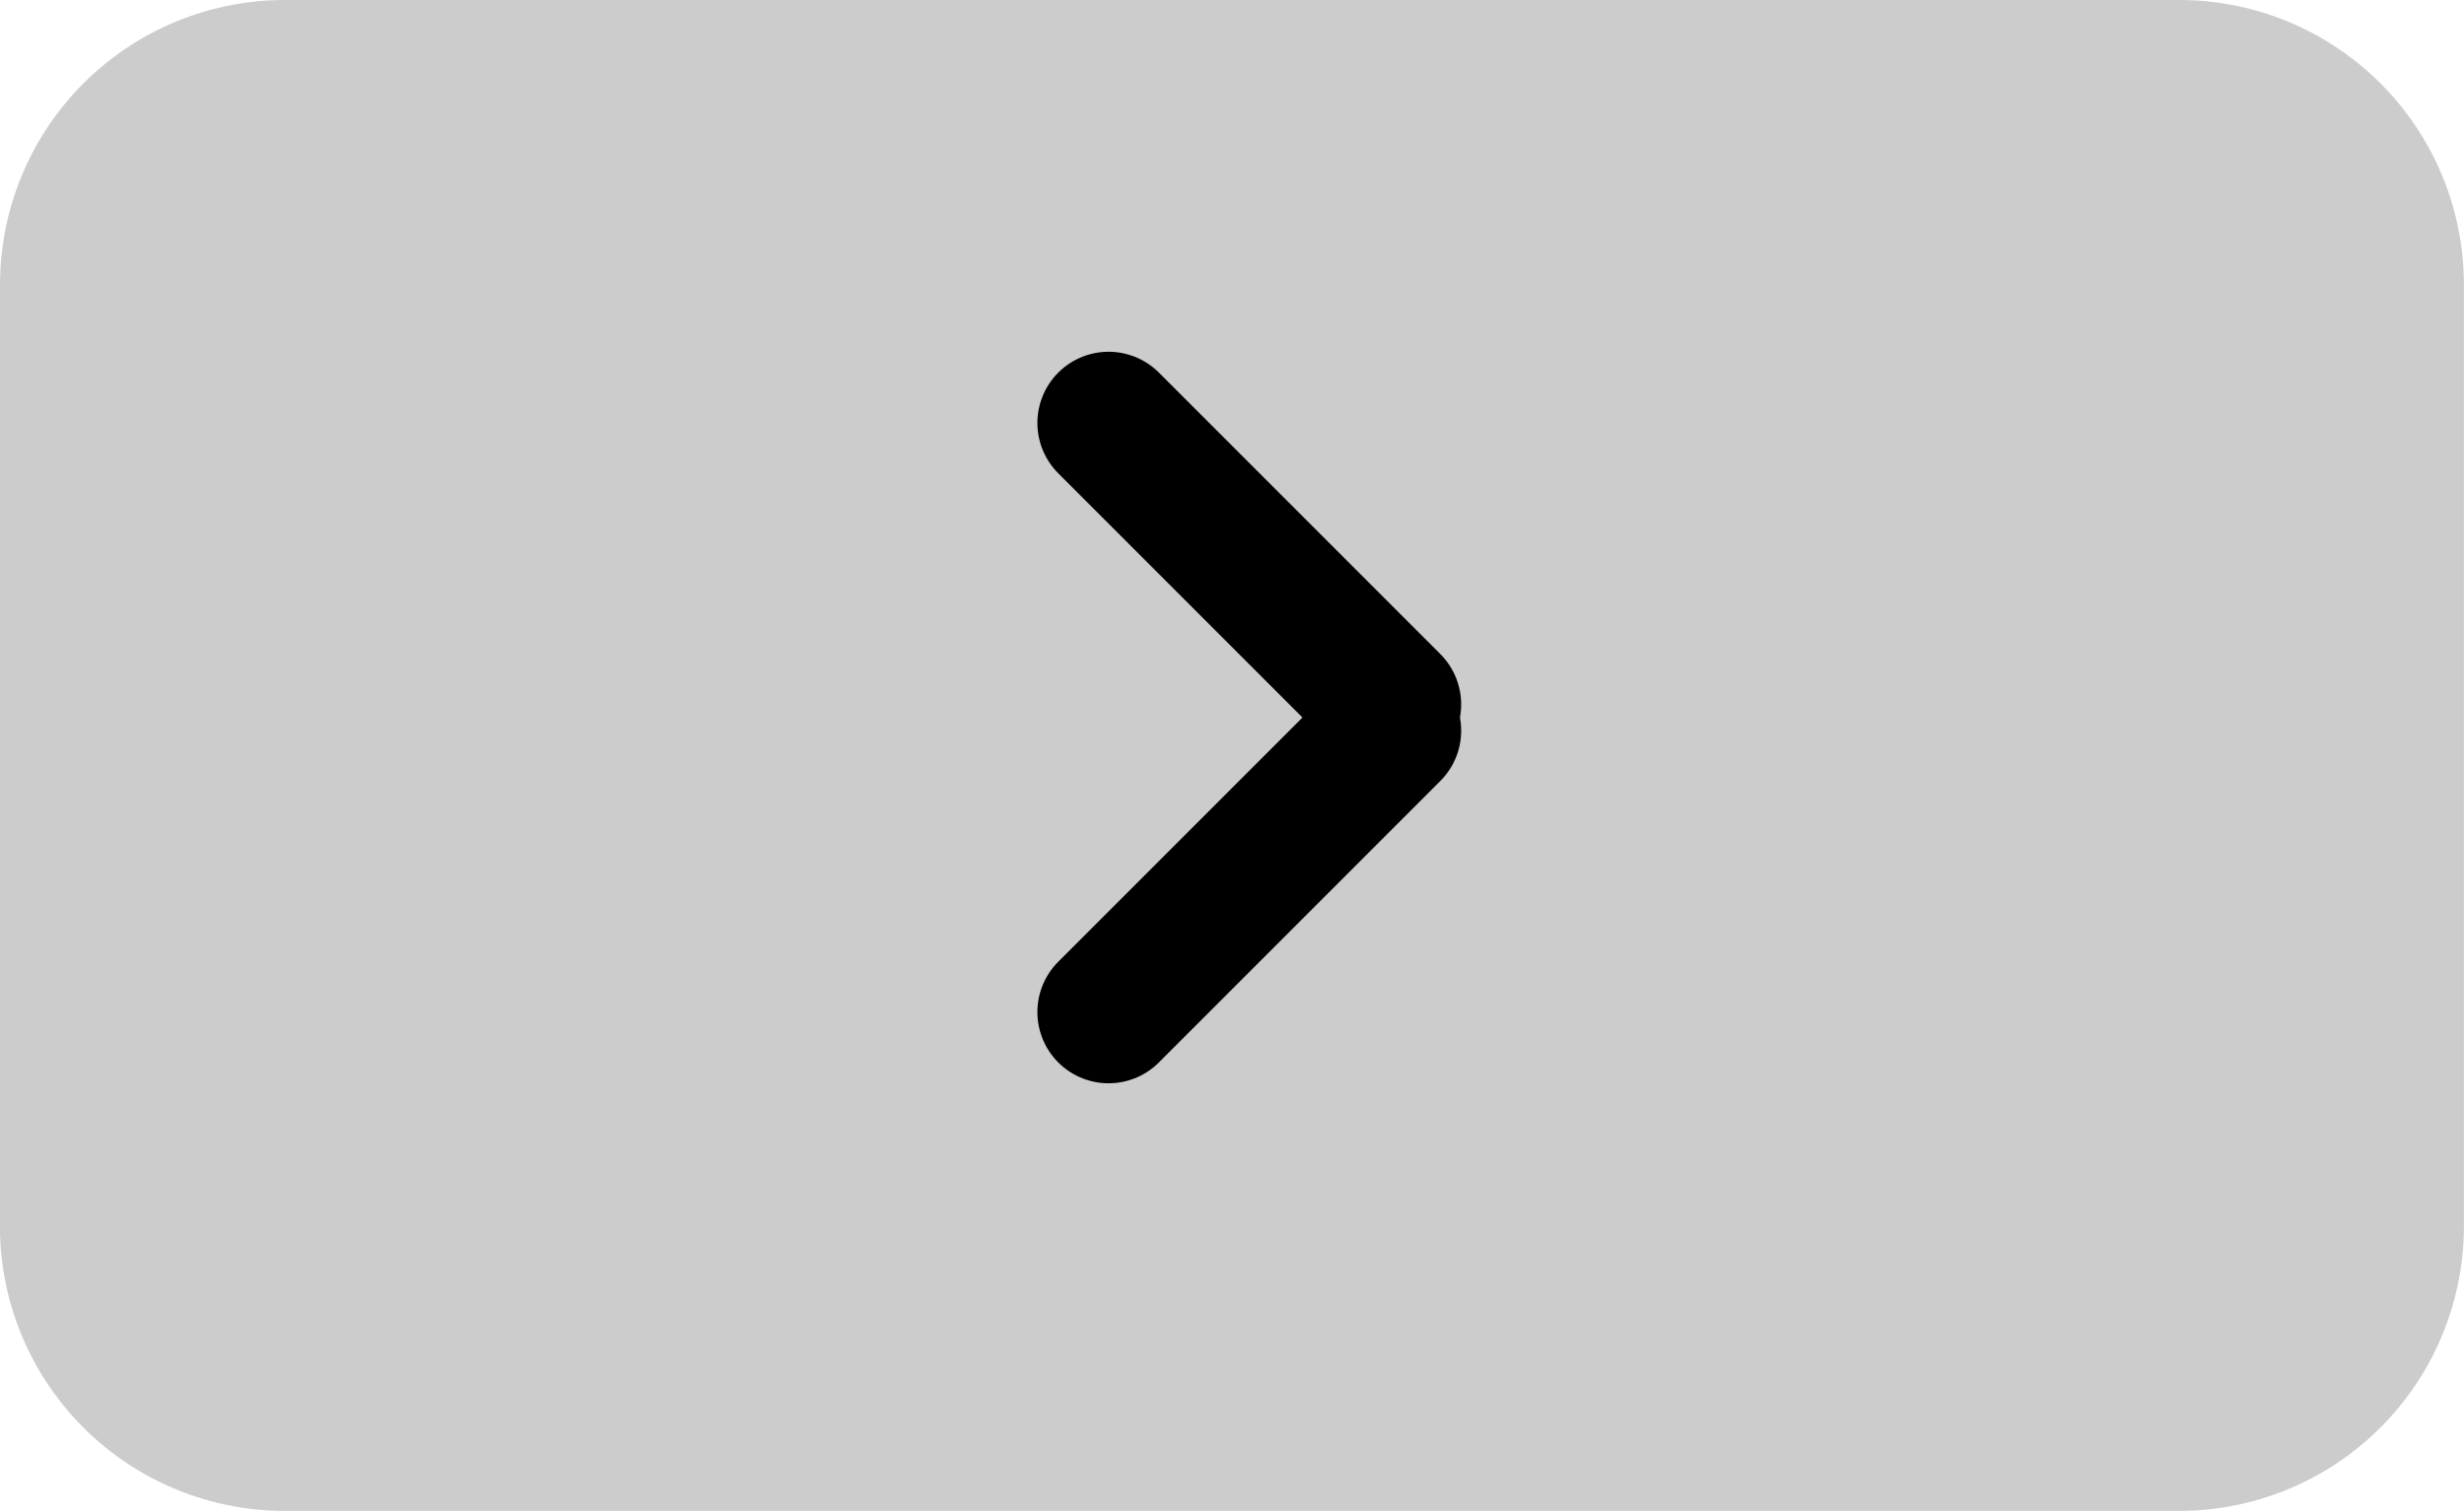 <svg version="1.1" xmlns="http://www.w3.org/2000/svg" xmlns:xlink="http://www.w3.org/1999/xlink" width="25.961" height="15.918" viewBox="0,0,25.961,15.918"><g transform="translate(-256.002,-245.595)"><g data-paper-data="{&quot;isPaintingLayer&quot;:true}" fill-rule="nonzero" stroke-linecap="round" stroke-miterlimit="10" stroke-dasharray="" stroke-dashoffset="0" style="mix-blend-mode: normal"><path d="M259.002,248.595c0,0 1.583,0 2.003,0c4.265,0 17.957,0 17.957,0v9.918h-19.961z" fill="#cccccc" stroke="#cccccc" stroke-width="6" stroke-linejoin="round"/><g data-paper-data="{&quot;index&quot;:null}" fill="none" stroke="#000000" stroke-width="1.5" stroke-linejoin="miter"><path d="M267.682,256.258l2.965,-2.965" data-paper-data="{&quot;index&quot;:null}"/><path d="M270.647,253.016l-2.965,-2.965" data-paper-data="{&quot;index&quot;:null}"/></g></g></g></svg>